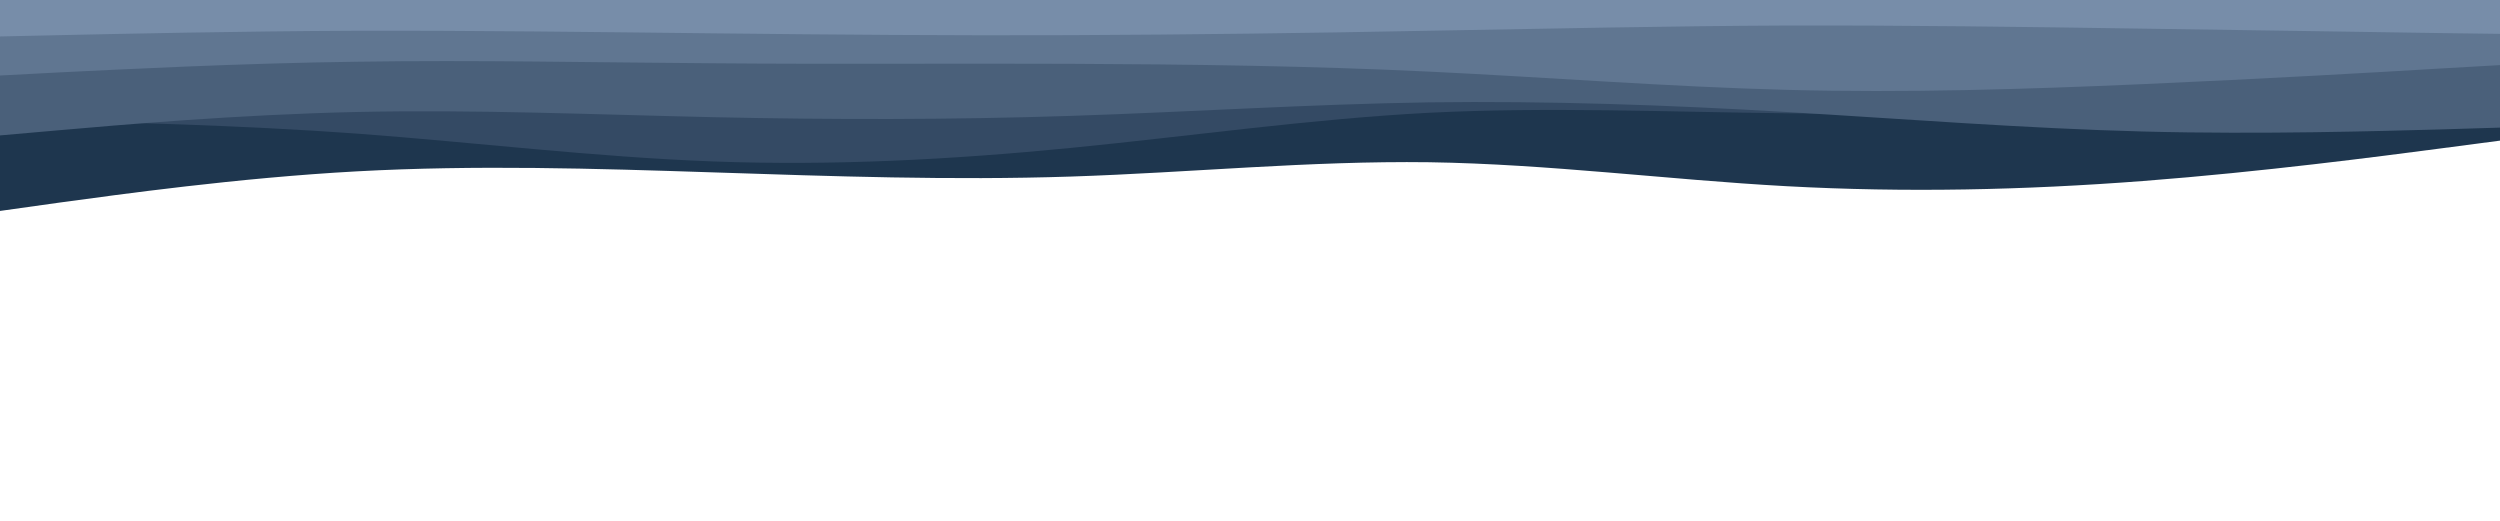 <svg id="visual" viewBox="0 0 960 200" width="960" height="200" xmlns="http://www.w3.org/2000/svg" xmlns:xlink="http://www.w3.org/1999/xlink" version="1.1"><path d="M0 81L22.8 77.8C45.7 74.7 91.3 68.3 137 65.8C182.7 63.3 228.3 64.7 274 66.2C319.7 67.7 365.3 69.3 411.2 67.8C457 66.3 503 61.7 548.8 62.3C594.7 63 640.3 69 686 71.5C731.7 74 777.3 73 823 69.5C868.7 66 914.3 60 937.2 57L960 54L960 0L937.2 0C914.3 0 868.7 0 823 0C777.3 0 731.7 0 686 0C640.3 0 594.7 0 548.8 0C503 0 457 0 411.2 0C365.3 0 319.7 0 274 0C228.3 0 182.7 0 137 0C91.3 0 45.7 0 22.8 0L0 0Z" fill="#1e364e"></path><path d="M0 46L22.8 46.5C45.7 47 91.3 48 137 51.3C182.7 54.7 228.3 60.3 274 62C319.7 63.7 365.3 61.3 411.2 56.8C457 52.3 503 45.7 548.8 43.3C594.7 41 640.3 43 686 43.5C731.7 44 777.3 43 823 42.5C868.7 42 914.3 42 937.2 42L960 42L960 0L937.2 0C914.3 0 868.7 0 823 0C777.3 0 731.7 0 686 0C640.3 0 594.7 0 548.8 0C503 0 457 0 411.2 0C365.3 0 319.7 0 274 0C228.3 0 182.7 0 137 0C91.3 0 45.7 0 22.8 0L0 0Z" fill="#344a64"></path><path d="M0 52L22.8 50C45.7 48 91.3 44 137 43C182.7 42 228.3 44 274 45C319.7 46 365.3 46 411.2 44.5C457 43 503 40 548.8 39.3C594.7 38.7 640.3 40.3 686 43C731.7 45.7 777.3 49.3 823 50.5C868.7 51.7 914.3 50.3 937.2 49.7L960 49L960 0L937.2 0C914.3 0 868.7 0 823 0C777.3 0 731.7 0 686 0C640.3 0 594.7 0 548.8 0C503 0 457 0 411.2 0C365.3 0 319.7 0 274 0C228.3 0 182.7 0 137 0C91.3 0 45.7 0 22.8 0L0 0Z" fill="#4a607a"></path><path d="M0 29L22.8 27.8C45.7 26.7 91.3 24.3 137 23.7C182.7 23 228.3 24 274 24.3C319.7 24.7 365.3 24.3 411.2 24.5C457 24.7 503 25.3 548.8 27.5C594.7 29.7 640.3 33.3 686 34.5C731.7 35.7 777.3 34.3 823 32.3C868.7 30.3 914.3 27.7 937.2 26.3L960 25L960 0L937.2 0C914.3 0 868.7 0 823 0C777.3 0 731.7 0 686 0C640.3 0 594.7 0 548.8 0C503 0 457 0 411.2 0C365.3 0 319.7 0 274 0C228.3 0 182.7 0 137 0C91.3 0 45.7 0 22.8 0L0 0Z" fill="#607691"></path><path d="M0 14L22.8 13.5C45.7 13 91.3 12 137 11.8C182.7 11.7 228.3 12.3 274 12.8C319.7 13.3 365.3 13.7 411.2 13.5C457 13.3 503 12.7 548.8 11.8C594.7 11 640.3 10 686 9.8C731.7 9.7 777.3 10.3 823 11C868.7 11.7 914.3 12.3 937.2 12.7L960 13L960 0L937.2 0C914.3 0 868.7 0 823 0C777.3 0 731.7 0 686 0C640.3 0 594.7 0 548.8 0C503 0 457 0 411.2 0C365.3 0 319.7 0 274 0C228.3 0 182.7 0 137 0C91.3 0 45.7 0 22.8 0L0 0Z" fill="#778da9"></path></svg>